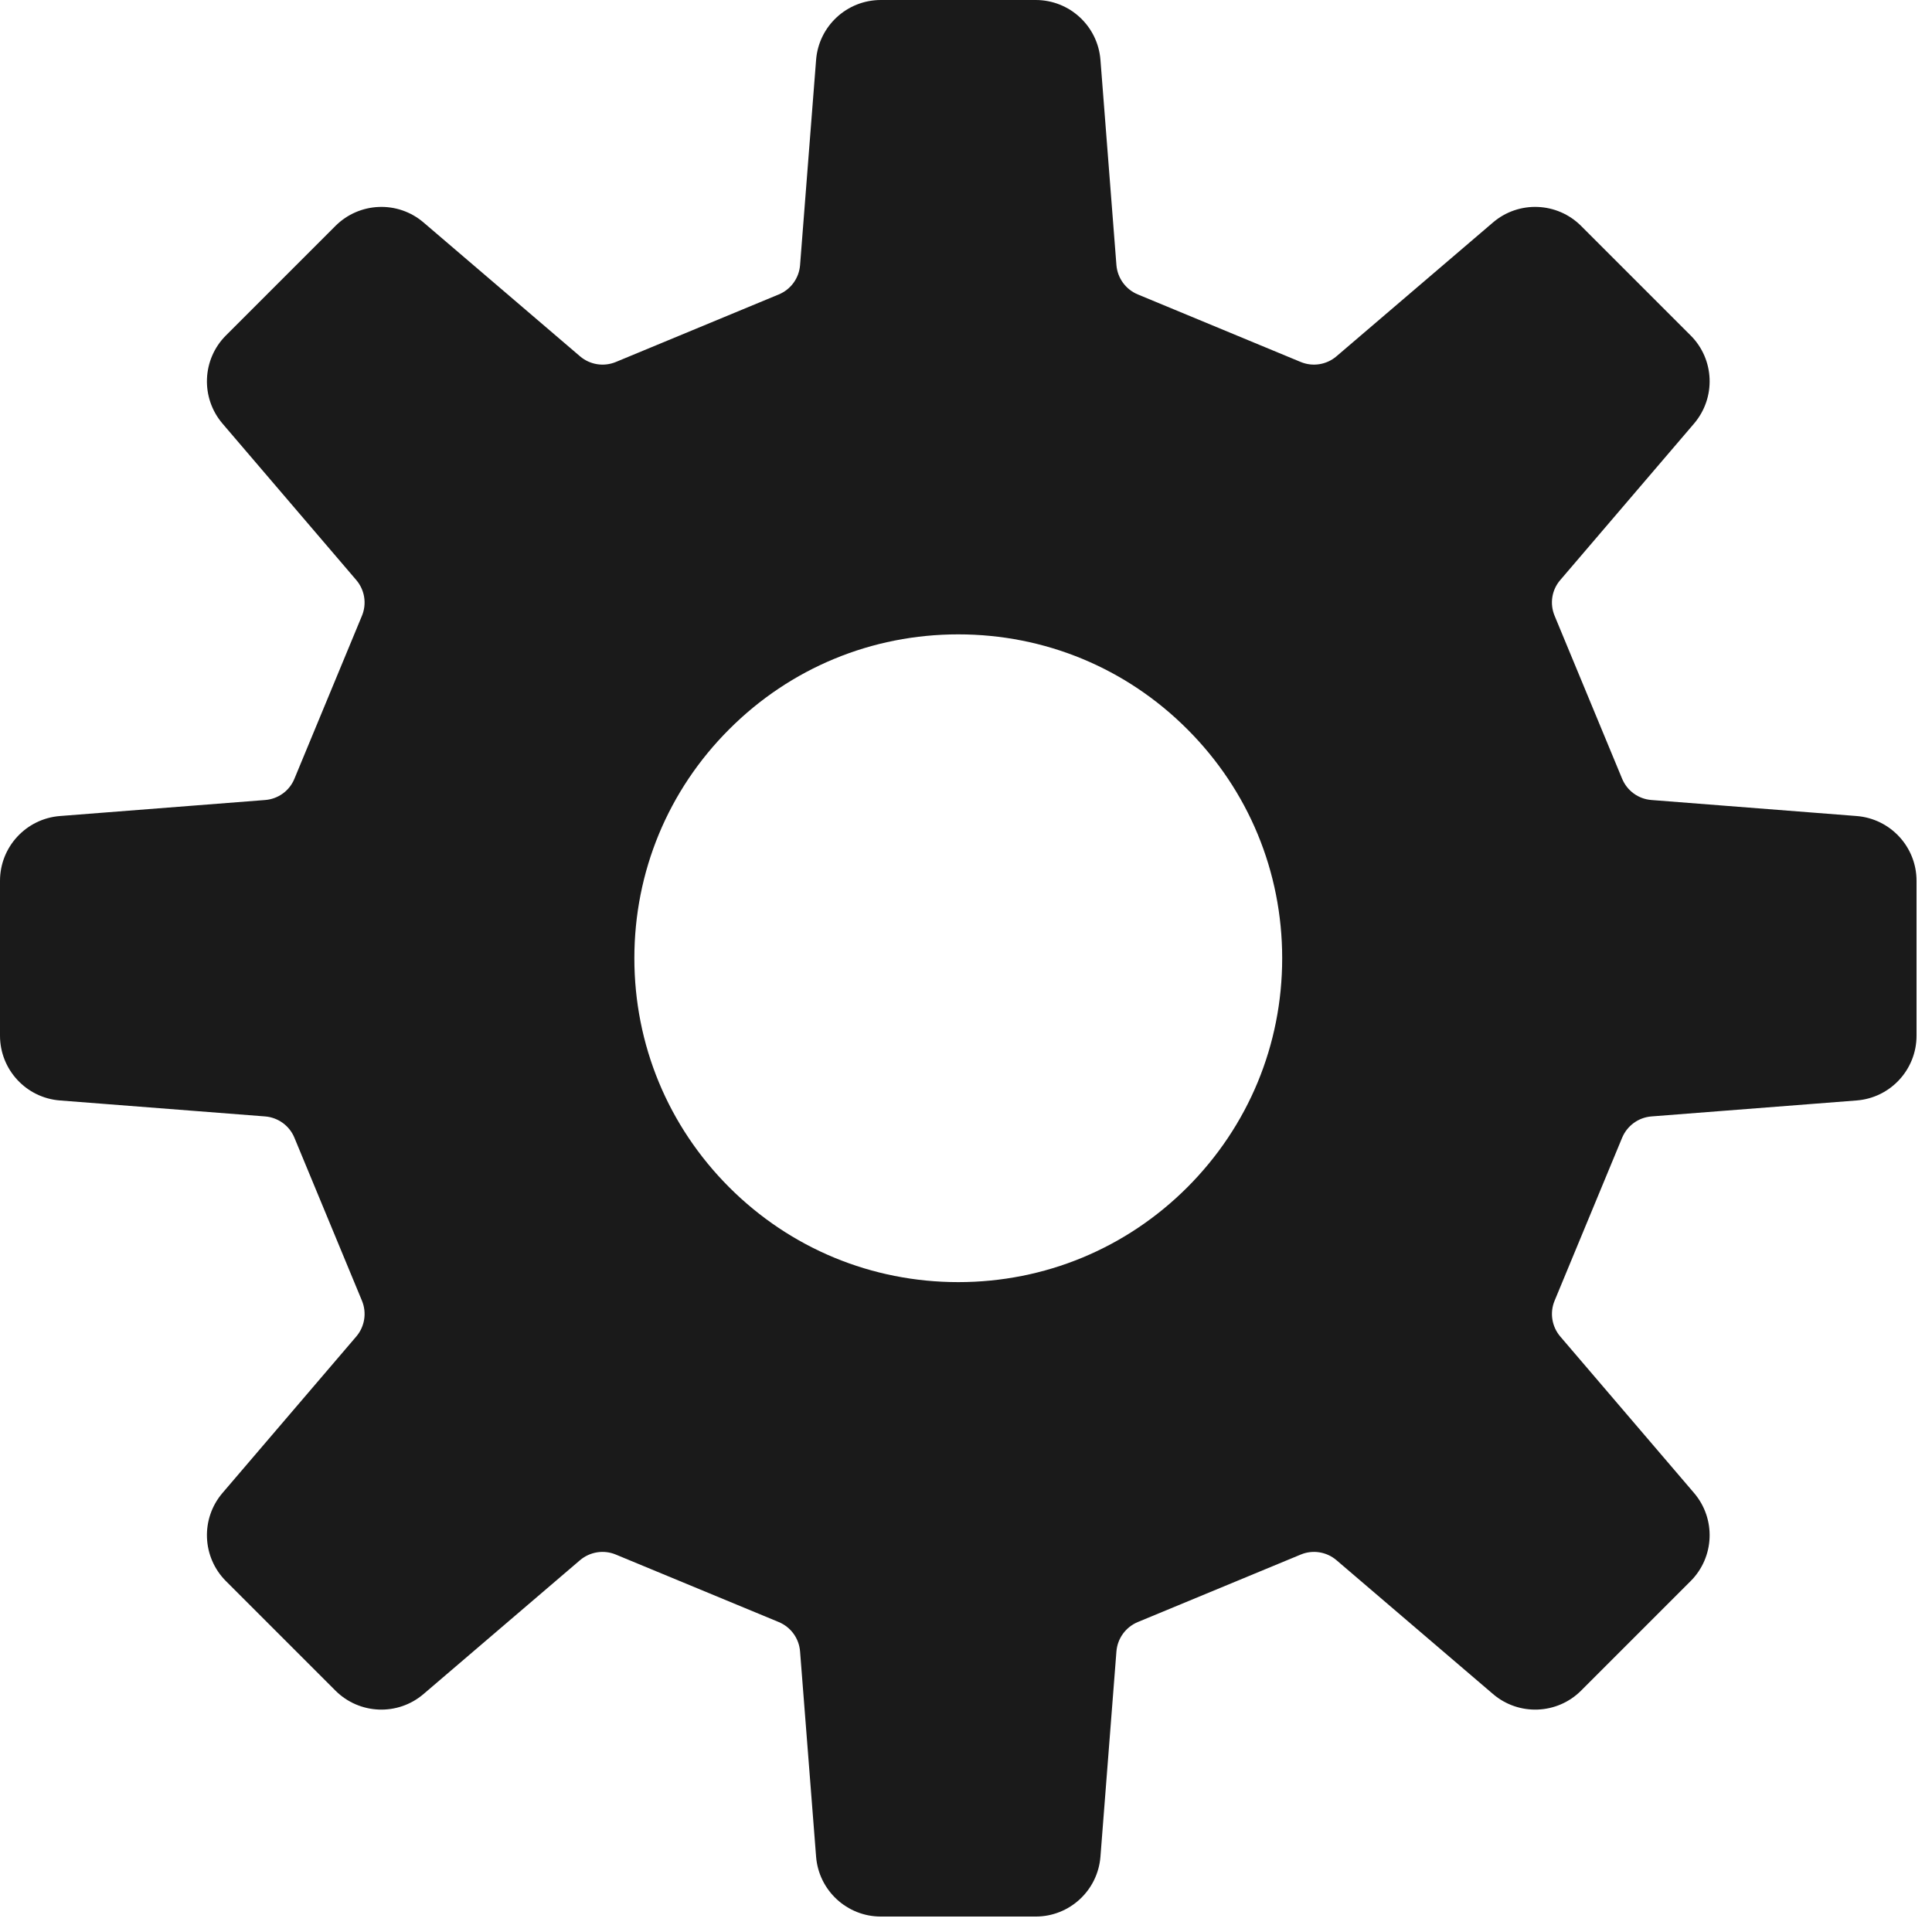 <?xml version="1.0" encoding="UTF-8" standalone="no"?>
<svg
   xmlns:dc="http://purl.org/dc/elements/1.1/"
   xmlns:cc="http://creativecommons.org/ns#"
   xmlns:rdf="http://www.w3.org/1999/02/22-rdf-syntax-ns#"
   xmlns:svg="http://www.w3.org/2000/svg"
   xmlns="http://www.w3.org/2000/svg"
   xmlns:sodipodi="http://sodipodi.sourceforge.net/DTD/sodipodi-0.dtd"
   xmlns:inkscape="http://www.inkscape.org/namespaces/inkscape"
   id="SVGRoot"
   version="1.1"
   viewBox="0 0 32.0 32.0"
   height="32.0px"
   width="32.0px"
   inkscape:version="1.0 (4035a4fb49, 2020-05-01)"
   sodipodi:docname="config.svg">
  <defs
     id="defs127" />
  <sodipodi:namedview
     id="base"
     pagecolor="#ffffff"
     bordercolor="#666666"
     borderopacity="1.0"
     inkscape:pageopacity="0.0"
     inkscape:pageshadow="2"
     inkscape:zoom="22.578853"
     inkscape:cx="6.7664406"
     inkscape:cy="17.228597"
     inkscape:document-units="px"
     inkscape:current-layer="layer1"
     inkscape:document-rotation="0"
     showgrid="true"
     inkscape:window-width="1920"
     inkscape:window-height="995"
     inkscape:window-x="-8"
     inkscape:window-y="-8"
     inkscape:window-maximized="1">
    <inkscape:grid
       id="grid136"
       type="xygrid" />
  </sodipodi:namedview>
  <g
     inkscape:label="レイヤー 1"
     inkscape:groupmode="layer"
     id="layer1">
    <g
       style="opacity:1;fill:#1a1a1a"
       id="g6"
       transform="scale(0.062)">
      <path
         class="st0"
         d="m 496,293.984 c 9.031,-0.703 16,-8.25 16,-17.297 v -41.375 c 0,-9.063 -6.969,-16.594 -16,-17.313 l -54.828,-4.281 c -3.484,-0.266 -6.484,-2.453 -7.828,-5.688 l -18.031,-43.516 c -1.344,-3.219 -0.781,-6.906 1.5,-9.547 l 35.75,-41.813 c 5.875,-6.891 5.5,-17.141 -0.922,-23.547 l -29.25,-29.25 c -6.406,-6.406 -16.672,-6.813 -23.547,-0.922 l -41.813,35.75 c -2.641,2.266 -6.344,2.844 -9.547,1.516 L 303.953,78.654 c -3.219,-1.328 -5.422,-4.375 -5.703,-7.828 L 293.984,16.013 C 293.281,6.969 285.75,0 276.688,0 h -41.375 c -9.063,0 -16.594,6.969 -17.297,16.016 l -4.281,54.813 c -0.266,3.469 -2.469,6.5 -5.688,7.828 l -43.531,18.047 c -3.219,1.328 -6.906,0.75 -9.563,-1.516 L 113.156,59.438 C 106.281,53.547 96.031,53.954 89.609,60.36 l -29.25,29.25 c -6.406,6.406 -6.797,16.656 -0.922,23.547 l 35.75,41.813 c 2.25,2.641 2.844,6.328 1.5,9.547 l -18.031,43.516 c -1.313,3.234 -4.359,5.422 -7.813,5.688 L 16,218 c -9.031,0.719 -16,8.25 -16,17.313 v 41.359 c 0,9.063 6.969,16.609 16,17.313 l 54.844,4.266 c 3.453,0.281 6.5,2.484 7.813,5.703 l 18.031,43.516 c 1.344,3.219 0.75,6.922 -1.5,9.563 l -35.75,41.813 c -5.875,6.875 -5.484,17.125 0.922,23.547 l 29.25,29.25 c 6.422,6.406 16.672,6.797 23.547,0.906 l 41.797,-35.75 c 2.656,-2.25 6.344,-2.844 9.563,-1.5 l 43.531,18.031 c 3.219,1.344 5.422,4.359 5.688,7.844 l 4.281,54.813 c 0.703,9.031 8.234,16.016 17.297,16.016 h 41.375 c 9.063,0 16.594,-6.984 17.297,-16.016 l 4.266,-54.813 c 0.281,-3.484 2.484,-6.5 5.703,-7.844 l 43.531,-18.031 c 3.203,-1.344 6.922,-0.75 9.547,1.5 l 41.813,35.75 c 6.875,5.891 17.141,5.5 23.547,-0.906 l 29.25,-29.25 c 6.422,-6.422 6.797,-16.672 0.922,-23.547 l -35.75,-41.813 c -2.25,-2.641 -2.844,-6.344 -1.5,-9.563 l 18.031,-43.516 c 1.344,-3.219 4.344,-5.422 7.828,-5.703 z m -240,48.532 c -23.109,0 -44.844,-9 -61.188,-25.328 -16.344,-16.359 -25.344,-38.078 -25.344,-61.203 0,-23.109 9,-44.844 25.344,-61.172 16.344,-16.359 38.078,-25.344 61.188,-25.344 23.125,0 44.844,8.984 61.188,25.344 16.344,16.328 25.344,38.063 25.344,61.172 0,23.125 -9,44.844 -25.344,61.203 -16.344,16.328 -38.063,25.328 -61.188,25.328 z"
         style="fill:#1a1a1a"
         id="path4" />
    </g>
  </g>
  <style
     id="style98"
     type="text/css">
	.st0{fill:#4B4B4B;}
</style>
</svg>
